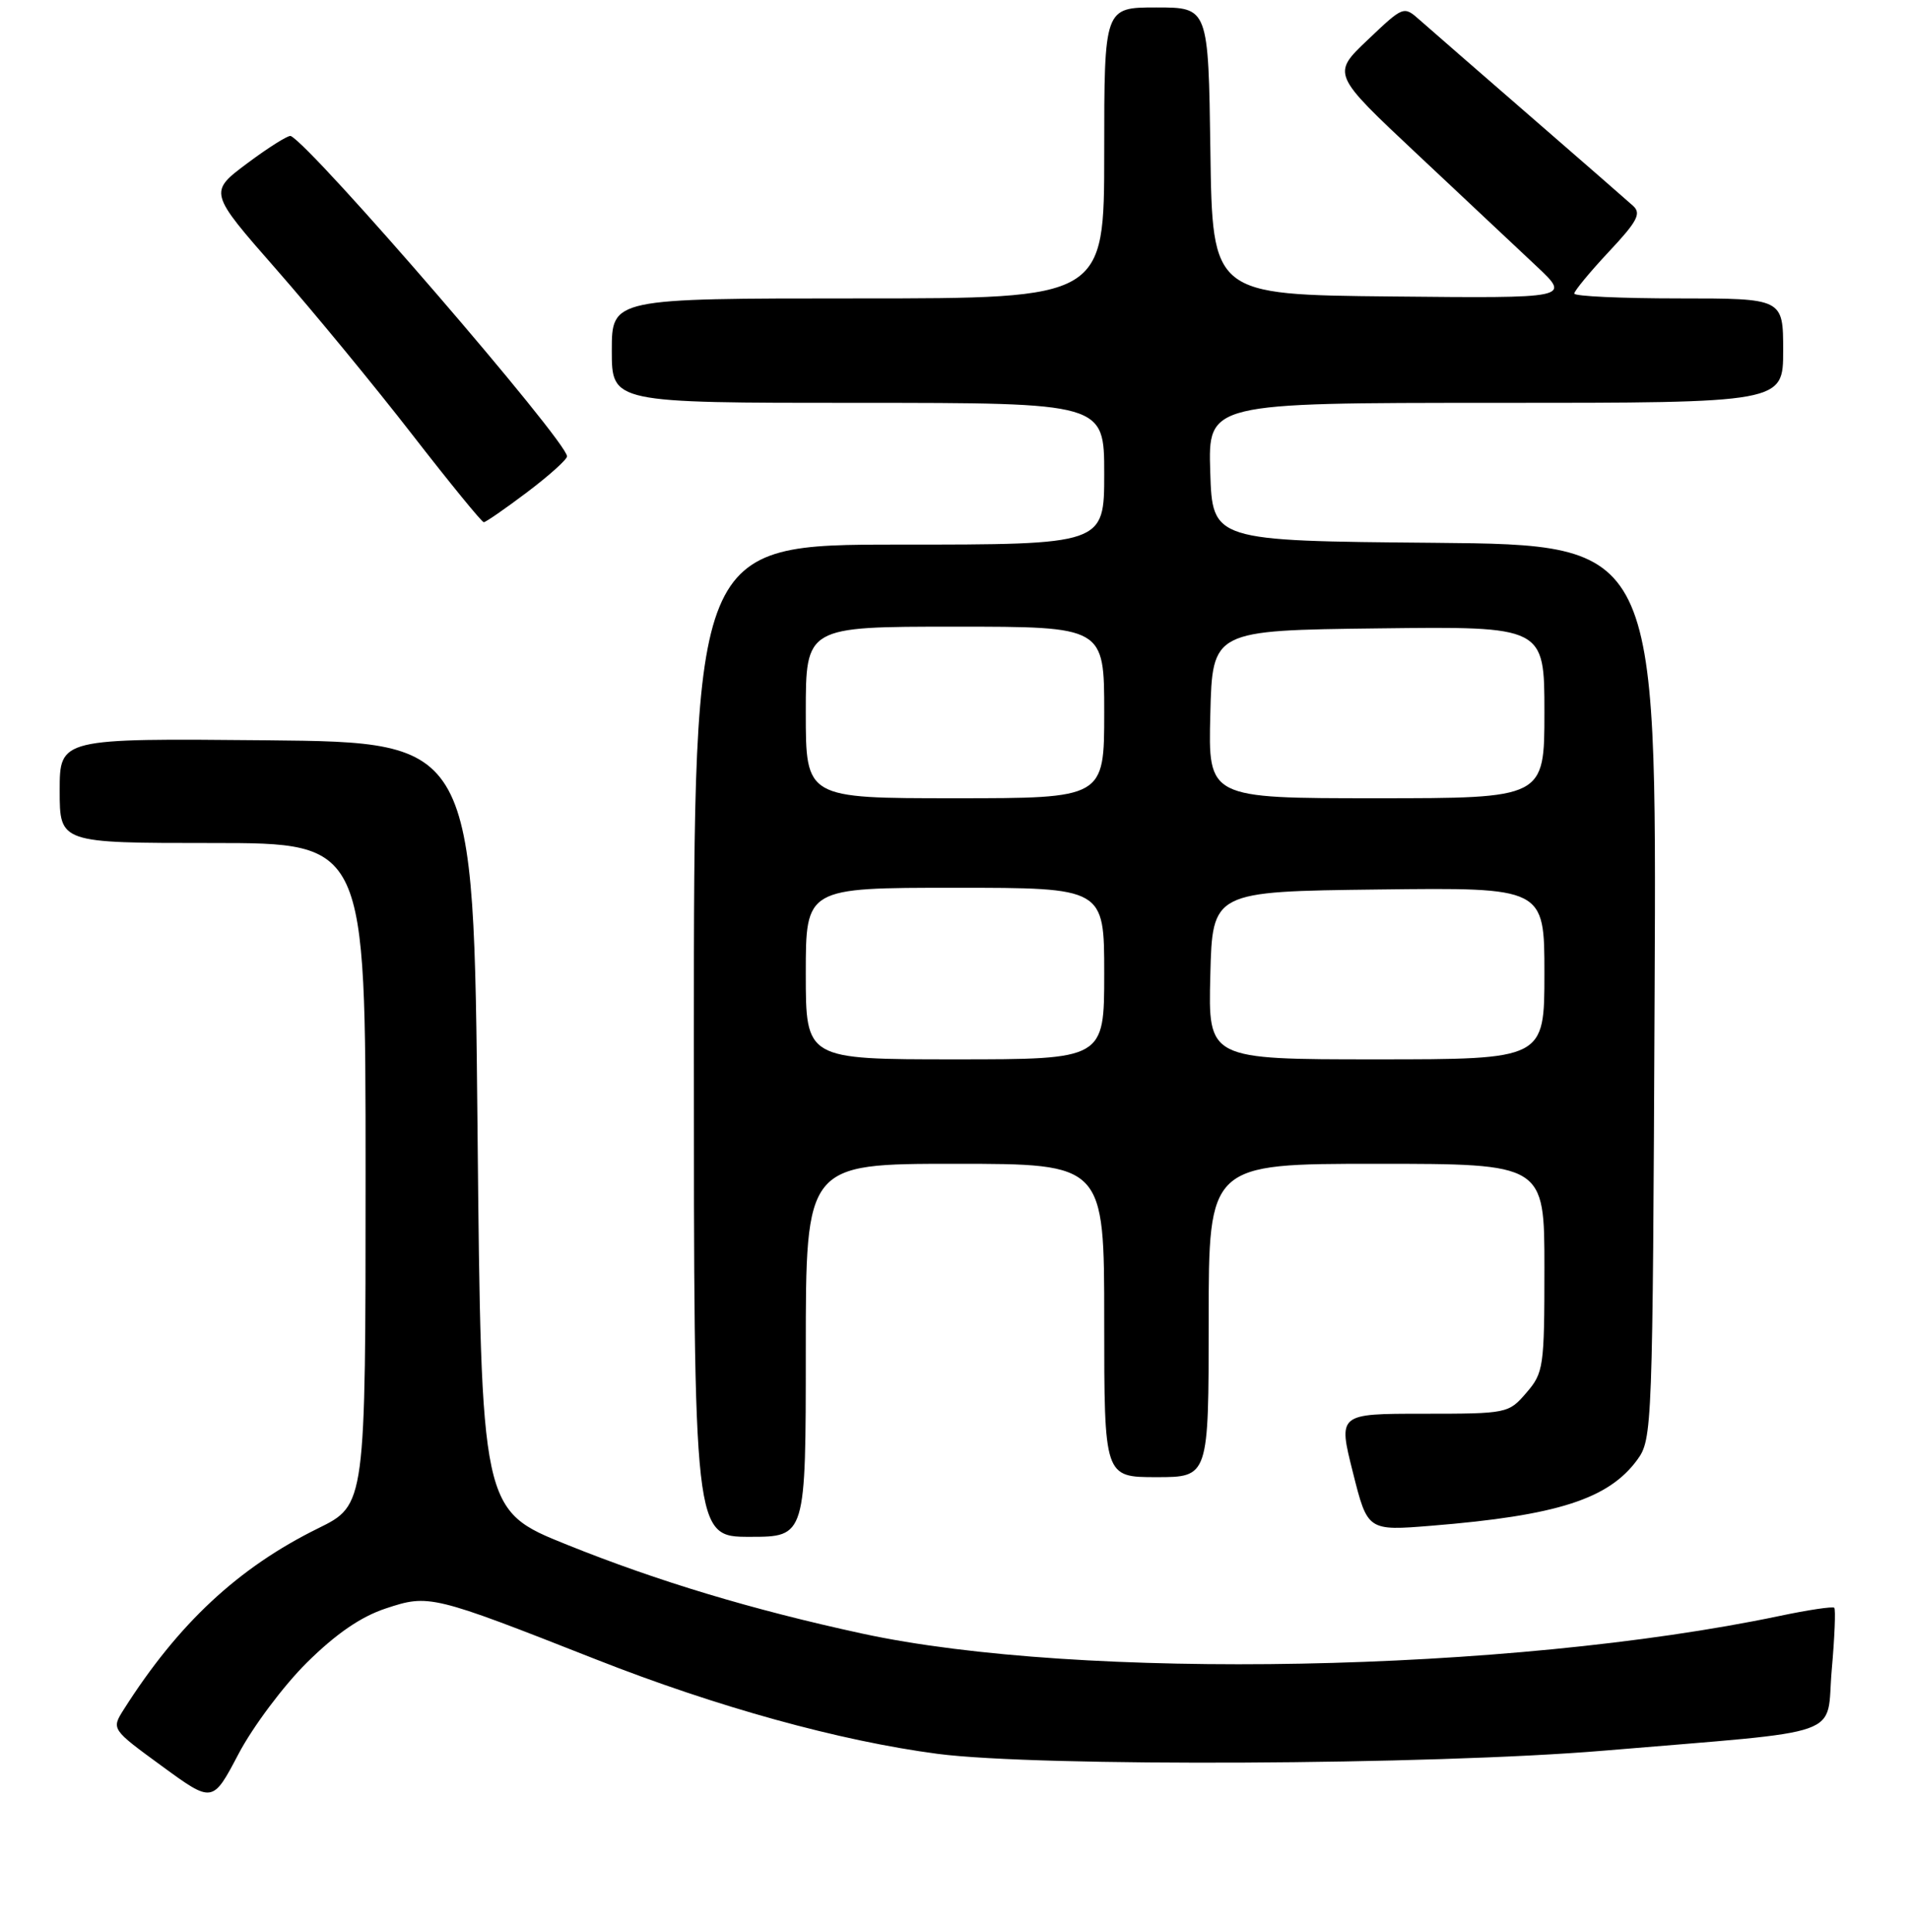<?xml version="1.0" encoding="UTF-8" standalone="no"?>
<!DOCTYPE svg PUBLIC "-//W3C//DTD SVG 1.1//EN" "http://www.w3.org/Graphics/SVG/1.1/DTD/svg11.dtd" >
<svg xmlns="http://www.w3.org/2000/svg" xmlns:xlink="http://www.w3.org/1999/xlink" version="1.1" viewBox="0 0 256 259">
 <g >
 <path fill="currentColor"
d=" M 41.13 222.86 C 45.03 219.00 48.37 216.70 51.71 215.60 C 57.49 213.68 57.92 213.78 79.91 222.44 C 96.09 228.81 112.53 233.36 125.67 235.09 C 139.13 236.85 191.88 236.60 215.00 234.66 C 248.07 231.87 244.70 233.07 245.51 223.84 C 245.90 219.46 246.05 215.72 245.85 215.51 C 245.64 215.31 242.34 215.80 238.50 216.61 C 202.33 224.19 144.70 225.29 115.52 218.96 C 100.83 215.77 88.23 211.98 76.00 207.06 C 64.50 202.44 64.50 202.44 64.00 150.97 C 63.50 99.50 63.50 99.50 35.75 99.23 C 8.00 98.97 8.00 98.97 8.00 105.98 C 8.00 113.00 8.00 113.00 28.50 113.00 C 49.00 113.00 49.00 113.00 49.00 157.36 C 49.00 201.73 49.00 201.73 42.64 204.86 C 31.94 210.13 23.90 217.62 16.59 229.14 C 14.92 231.78 14.92 231.78 21.71 236.74 C 28.50 241.70 28.50 241.70 31.97 235.10 C 33.88 231.47 38.00 225.96 41.13 222.86 Z  M 108.00 181.00 C 108.00 156.00 108.00 156.00 128.00 156.00 C 148.00 156.00 148.00 156.00 148.00 177.00 C 148.00 198.00 148.00 198.00 155.00 198.00 C 162.00 198.00 162.00 198.00 162.00 177.00 C 162.00 156.00 162.00 156.00 184.50 156.00 C 207.00 156.00 207.00 156.00 207.00 169.94 C 207.00 183.25 206.89 184.02 204.58 186.69 C 202.20 189.46 202.02 189.50 190.76 189.50 C 179.35 189.50 179.35 189.50 181.33 197.36 C 183.30 205.21 183.30 205.21 191.90 204.51 C 208.68 203.15 215.59 200.94 219.44 195.68 C 221.46 192.91 221.51 191.68 221.77 132.94 C 222.05 73.03 222.05 73.03 192.27 72.76 C 162.50 72.50 162.50 72.50 162.21 63.25 C 161.92 54.00 161.92 54.00 200.46 54.00 C 239.00 54.00 239.00 54.00 239.00 47.00 C 239.00 40.00 239.00 40.00 225.00 40.00 C 217.30 40.00 211.00 39.71 211.00 39.35 C 211.00 39.00 213.08 36.48 215.62 33.76 C 219.47 29.66 220.02 28.61 218.87 27.58 C 218.12 26.90 211.88 21.46 205.00 15.49 C 198.12 9.52 191.52 3.77 190.31 2.70 C 188.13 0.77 188.13 0.77 183.31 5.35 C 178.50 9.92 178.50 9.92 190.00 20.71 C 196.32 26.64 203.53 33.41 206.00 35.74 C 210.50 39.98 210.50 39.98 186.50 39.74 C 162.50 39.50 162.50 39.50 162.23 20.25 C 161.96 1.00 161.96 1.00 154.98 1.00 C 148.00 1.00 148.00 1.00 148.00 20.50 C 148.00 40.00 148.00 40.00 115.00 40.00 C 82.00 40.00 82.00 40.00 82.00 47.00 C 82.00 54.00 82.00 54.00 115.00 54.00 C 148.00 54.00 148.00 54.00 148.00 63.50 C 148.00 73.00 148.00 73.00 120.50 73.00 C 93.00 73.00 93.00 73.00 93.00 139.50 C 93.00 206.00 93.00 206.00 100.50 206.00 C 108.00 206.00 108.00 206.00 108.00 181.00 Z  M 70.66 65.97 C 73.60 63.75 76.00 61.59 76.00 61.17 C 76.00 59.16 41.89 19.61 38.97 18.23 C 38.66 18.09 36.05 19.72 33.18 21.86 C 27.96 25.76 27.96 25.76 37.05 36.13 C 42.05 41.83 50.24 51.79 55.25 58.25 C 60.26 64.71 64.58 70.00 64.84 70.00 C 65.10 70.00 67.72 68.19 70.66 65.97 Z  M 108.00 130.50 C 108.00 119.00 108.00 119.00 128.00 119.00 C 148.00 119.00 148.00 119.00 148.00 130.50 C 148.00 142.00 148.00 142.00 128.00 142.00 C 108.00 142.00 108.00 142.00 108.00 130.50 Z  M 162.22 130.75 C 162.50 119.50 162.50 119.50 184.75 119.23 C 207.00 118.96 207.00 118.96 207.00 130.48 C 207.00 142.00 207.00 142.00 184.47 142.00 C 161.93 142.00 161.93 142.00 162.22 130.75 Z  M 108.00 95.50 C 108.00 84.00 108.00 84.00 128.00 84.00 C 148.00 84.00 148.00 84.00 148.00 95.50 C 148.00 107.00 148.00 107.00 128.00 107.00 C 108.00 107.00 108.00 107.00 108.00 95.50 Z  M 162.22 95.75 C 162.50 84.50 162.50 84.50 184.75 84.23 C 207.00 83.96 207.00 83.96 207.00 95.48 C 207.00 107.00 207.00 107.00 184.47 107.00 C 161.93 107.00 161.93 107.00 162.22 95.75 Z "/>
</g>
</svg>